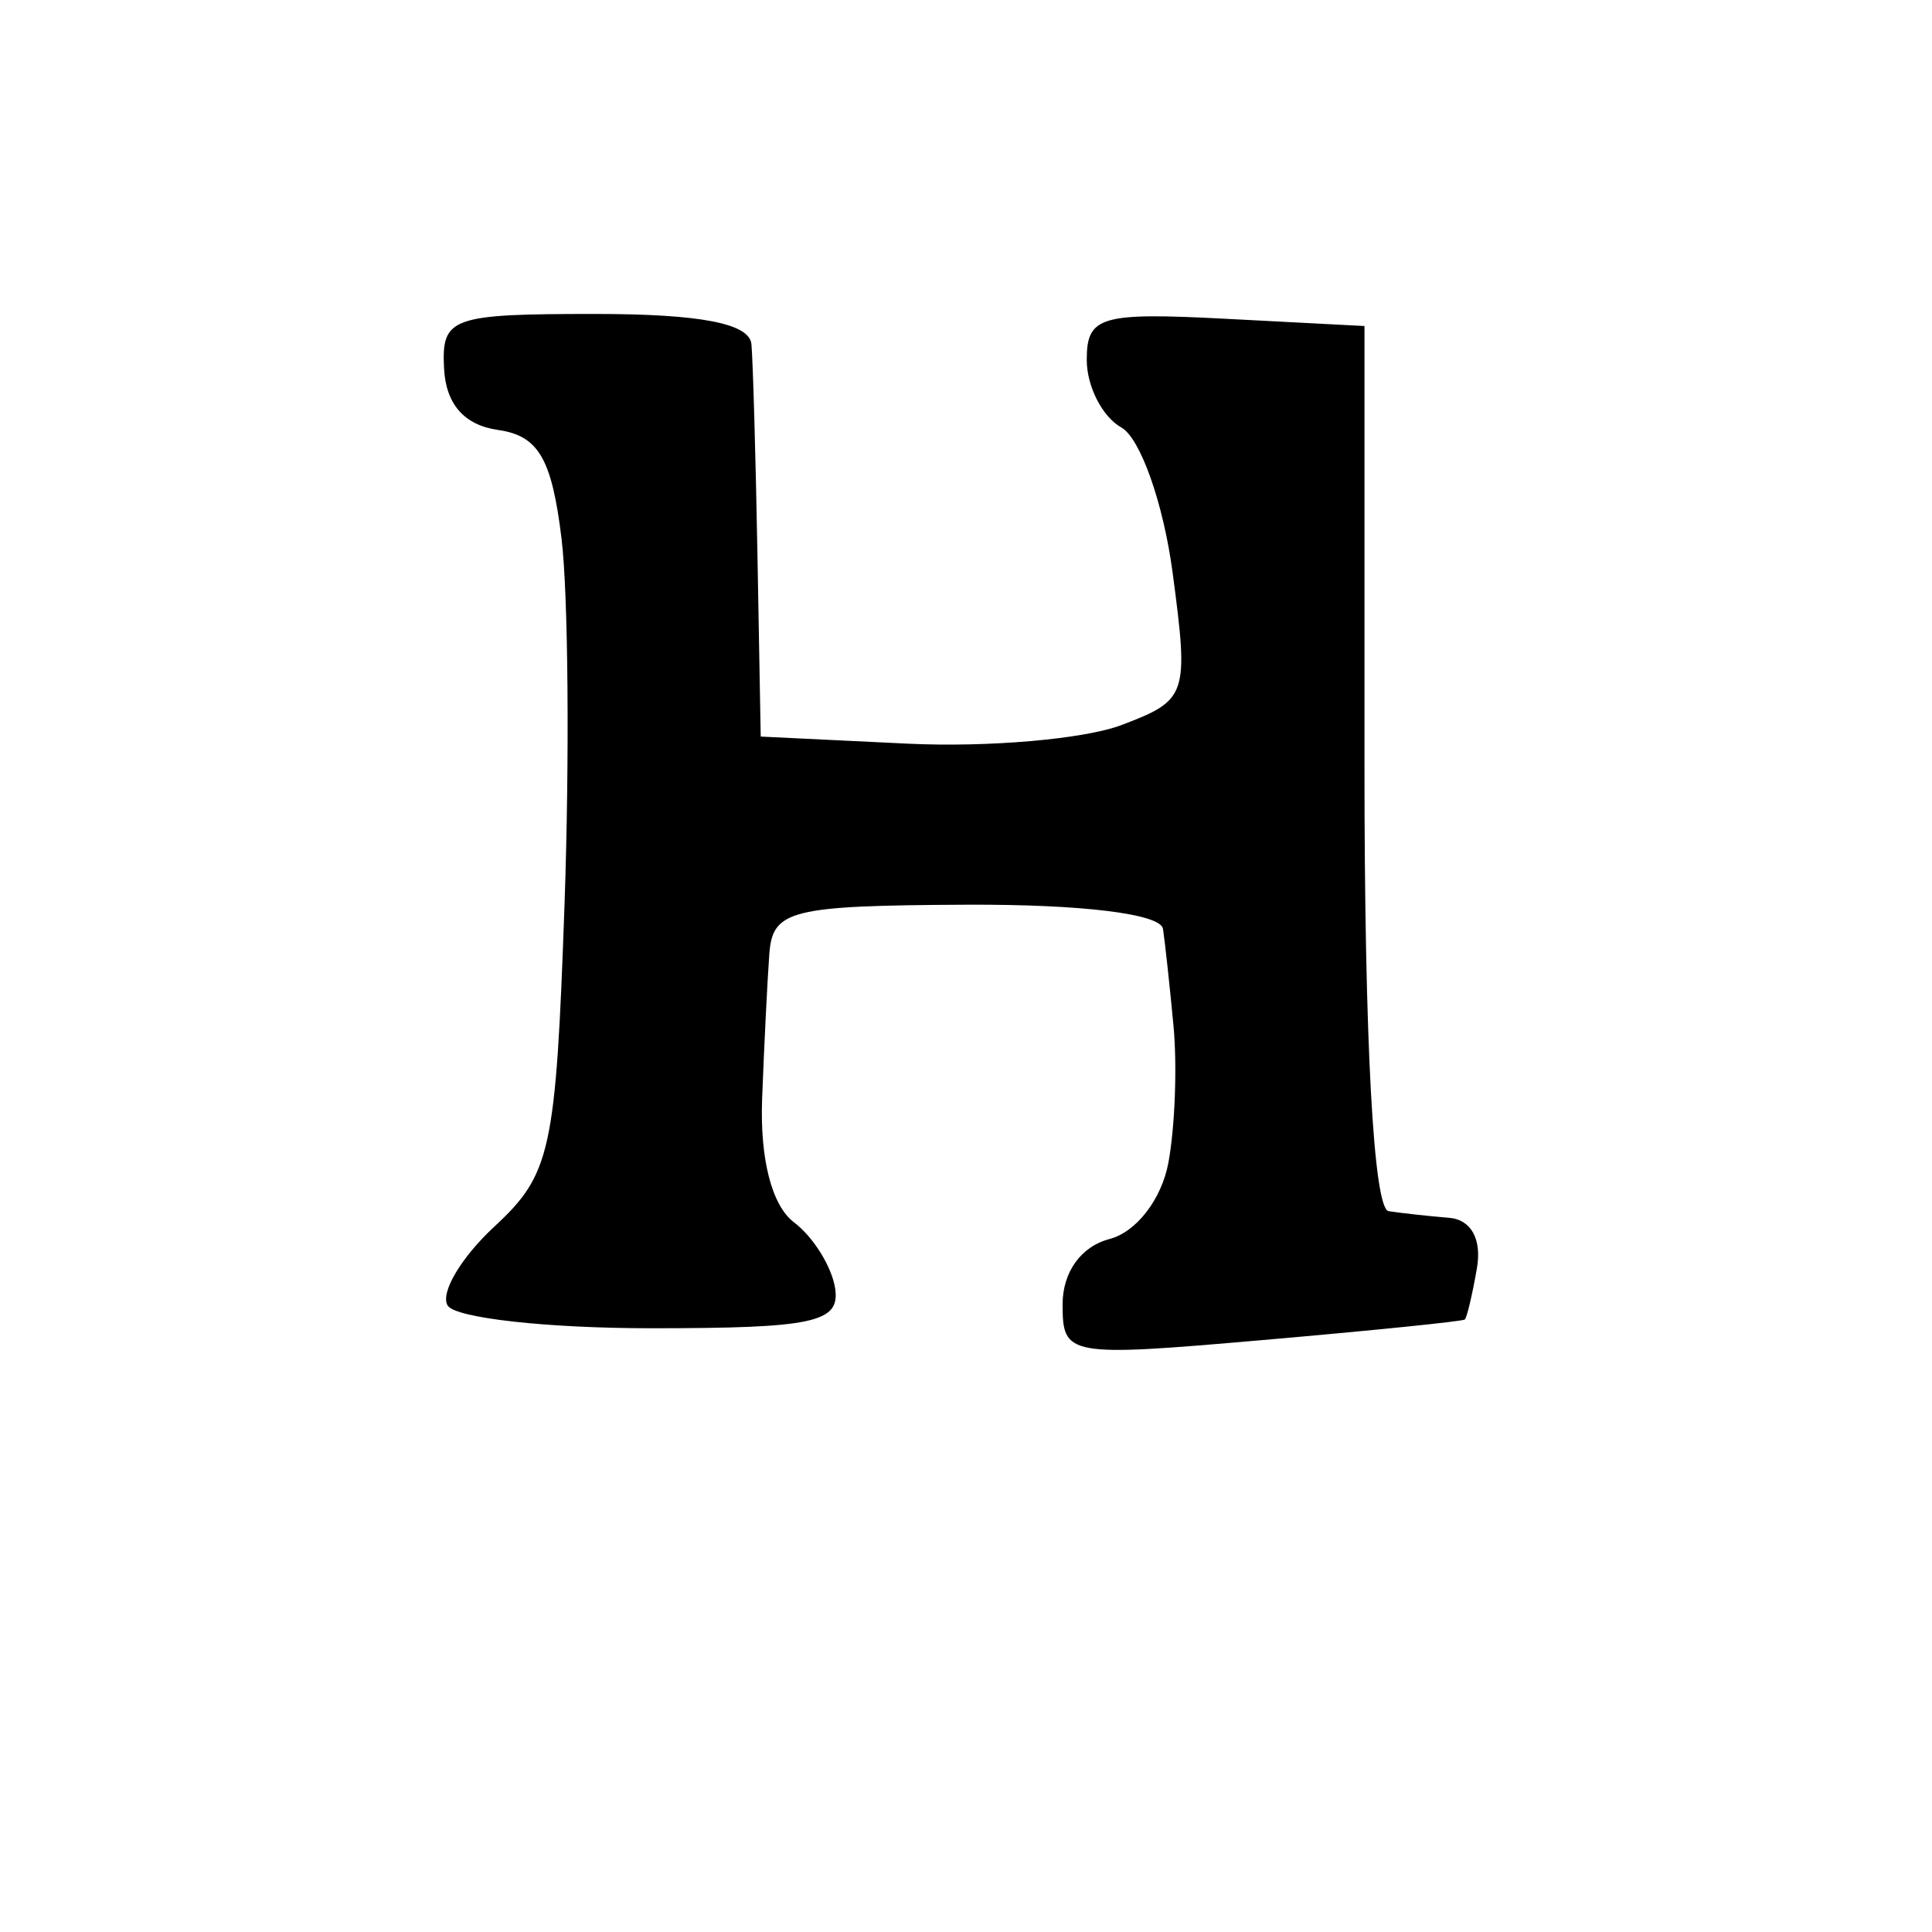 <svg version="1.1" xmlns="http://www.w3.org/2000/svg" xmlns:xlink="http://www.w3.org/1999/xlink" width="80" height="80" viewBox="0 0 80 80"><path stroke="none" fill="black" fill-rule="evenodd" d="M52.25,55.492C44.202,56.191 44.0,56.154 44.0,54.01C44.0,52.675 44.763,51.613 45.943,51.305C47.053,51.014 48.098,49.661 48.38,48.148C48.652,46.692 48.748,44.15 48.594,42.5C48.439,40.85 48.243,39.033 48.157,38.462C48.063,37.84 44.791,37.439 40.002,37.462C32.733,37.497 31.99,37.682 31.856,39.5C31.775,40.6 31.641,43.3 31.558,45.5C31.464,47.994 31.96,49.919 32.875,50.612C33.682,51.223 34.45,52.461 34.583,53.362C34.788,54.761 33.676,55.0 26.971,55.0C22.652,55.0 18.857,54.577 18.537,54.061C18.218,53.544 19.089,52.071 20.473,50.788C22.81,48.621 23.017,47.674 23.375,37.477C23.587,31.44 23.531,24.611 23.252,22.303C22.849,18.987 22.297,18.042 20.621,17.803C19.222,17.603 18.461,16.735 18.387,15.25C18.28,13.141 18.67,13.0 24.637,13.0C28.999,13.0 31.036,13.393 31.115,14.25C31.178,14.938 31.29,18.875 31.365,23.0L31.5,30.5L37.572,30.793C40.911,30.954 44.905,30.606 46.447,30.02C49.166,28.987 49.23,28.794 48.558,23.729C48.177,20.855 47.221,18.143 46.433,17.702C45.645,17.261 45.0,16.001 45.0,14.9C45.0,13.097 45.567,12.93 50.75,13.2L56.5,13.5L56.5,31.75C56.5,43.148 56.875,50.057 57.5,50.152C58.05,50.236 59.175,50.359 60.0,50.426C60.918,50.5 61.366,51.314 61.155,52.524C60.965,53.611 60.74,54.562 60.655,54.638C60.57,54.714 56.788,55.098 52.25,55.492z"/></svg>